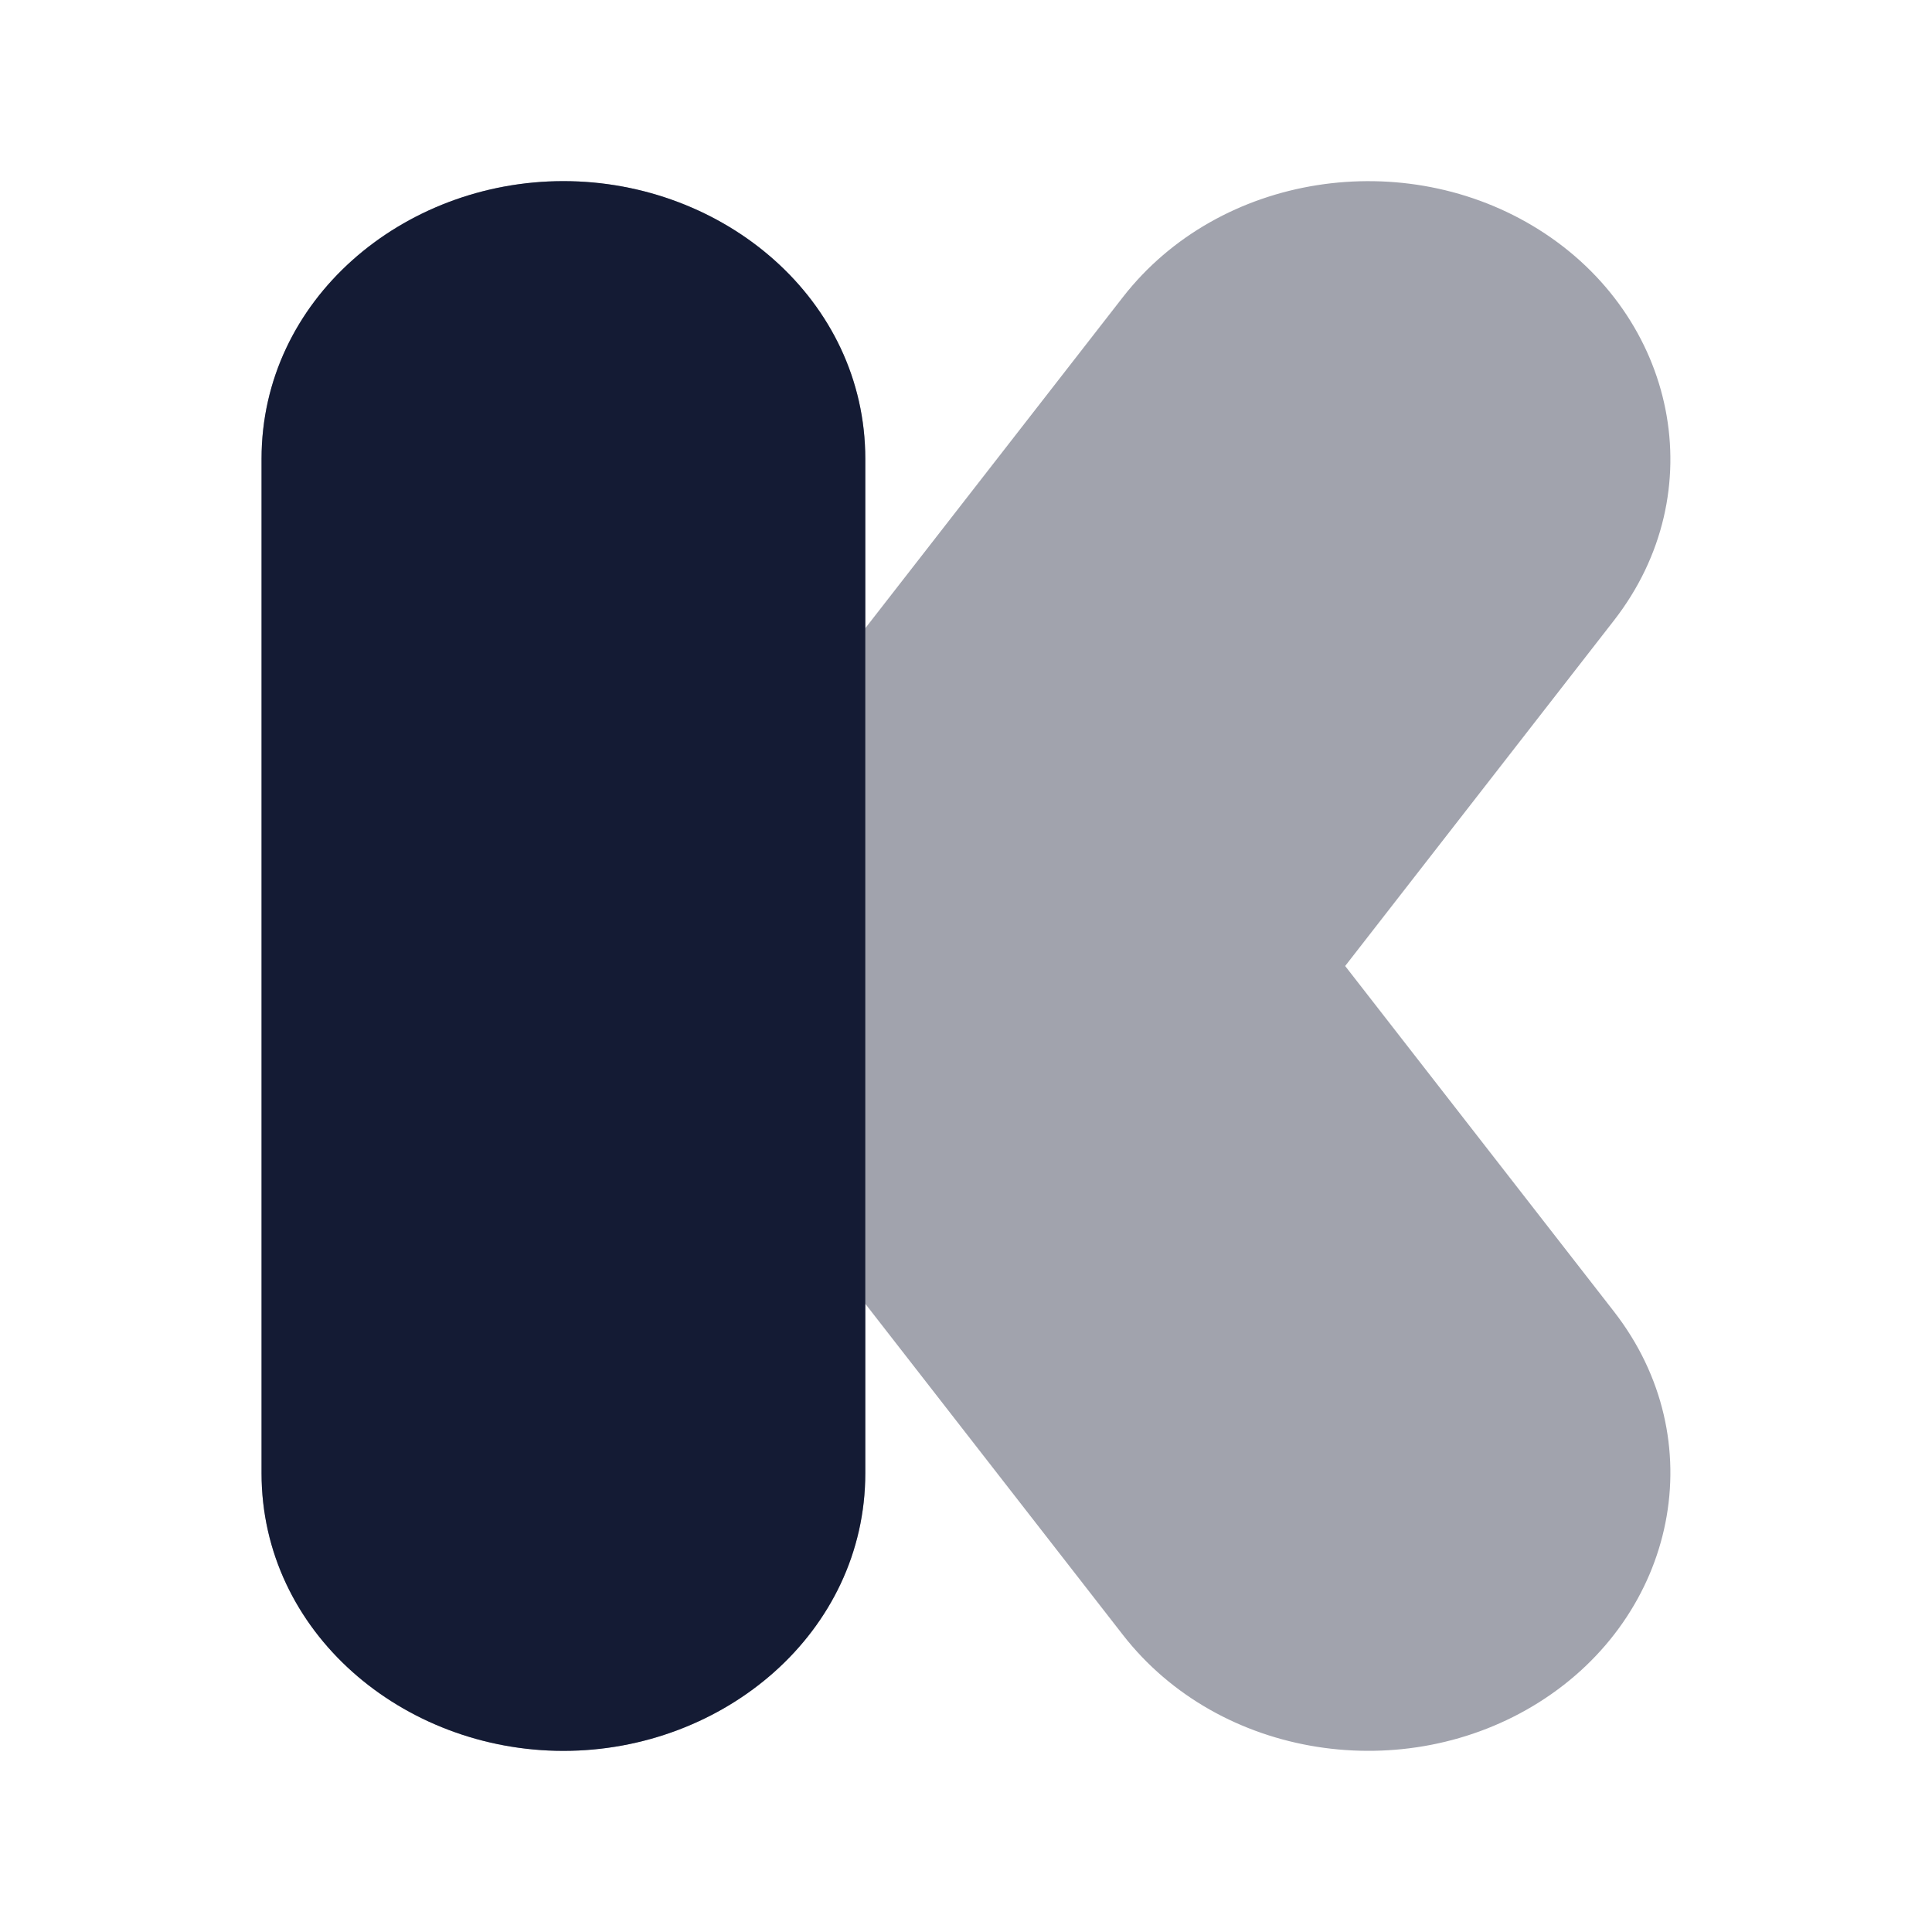 <svg width="24" height="24" viewBox="0 0 24 24" fill="none" xmlns="http://www.w3.org/2000/svg">
<path opacity="0.4" d="M3.249 5.7C3.249 3.722 5.004 2.25 6.999 2.25C8.994 2.25 10.749 3.722 10.749 5.7V7.804L13.949 3.691C15.15 2.148 17.455 1.805 19.119 2.854C20.827 3.93 21.289 6.115 20.048 7.709L16.71 12L20.048 16.291C21.289 17.885 20.827 20.07 19.119 21.146C17.455 22.195 15.15 21.852 13.949 20.309L10.749 16.196V18.3C10.749 20.278 8.994 21.75 6.999 21.75C5.004 21.75 3.249 20.278 3.249 18.3V5.7Z" fill="#141B34"/>
<path d="M3.249 5.7C3.249 3.722 5.004 2.25 6.999 2.25C8.994 2.25 10.749 3.722 10.749 5.7V18.3C10.749 20.278 8.994 21.75 6.999 21.75C5.004 21.75 3.249 20.278 3.249 18.3V5.7Z" fill="#141B34"/>
</svg>
